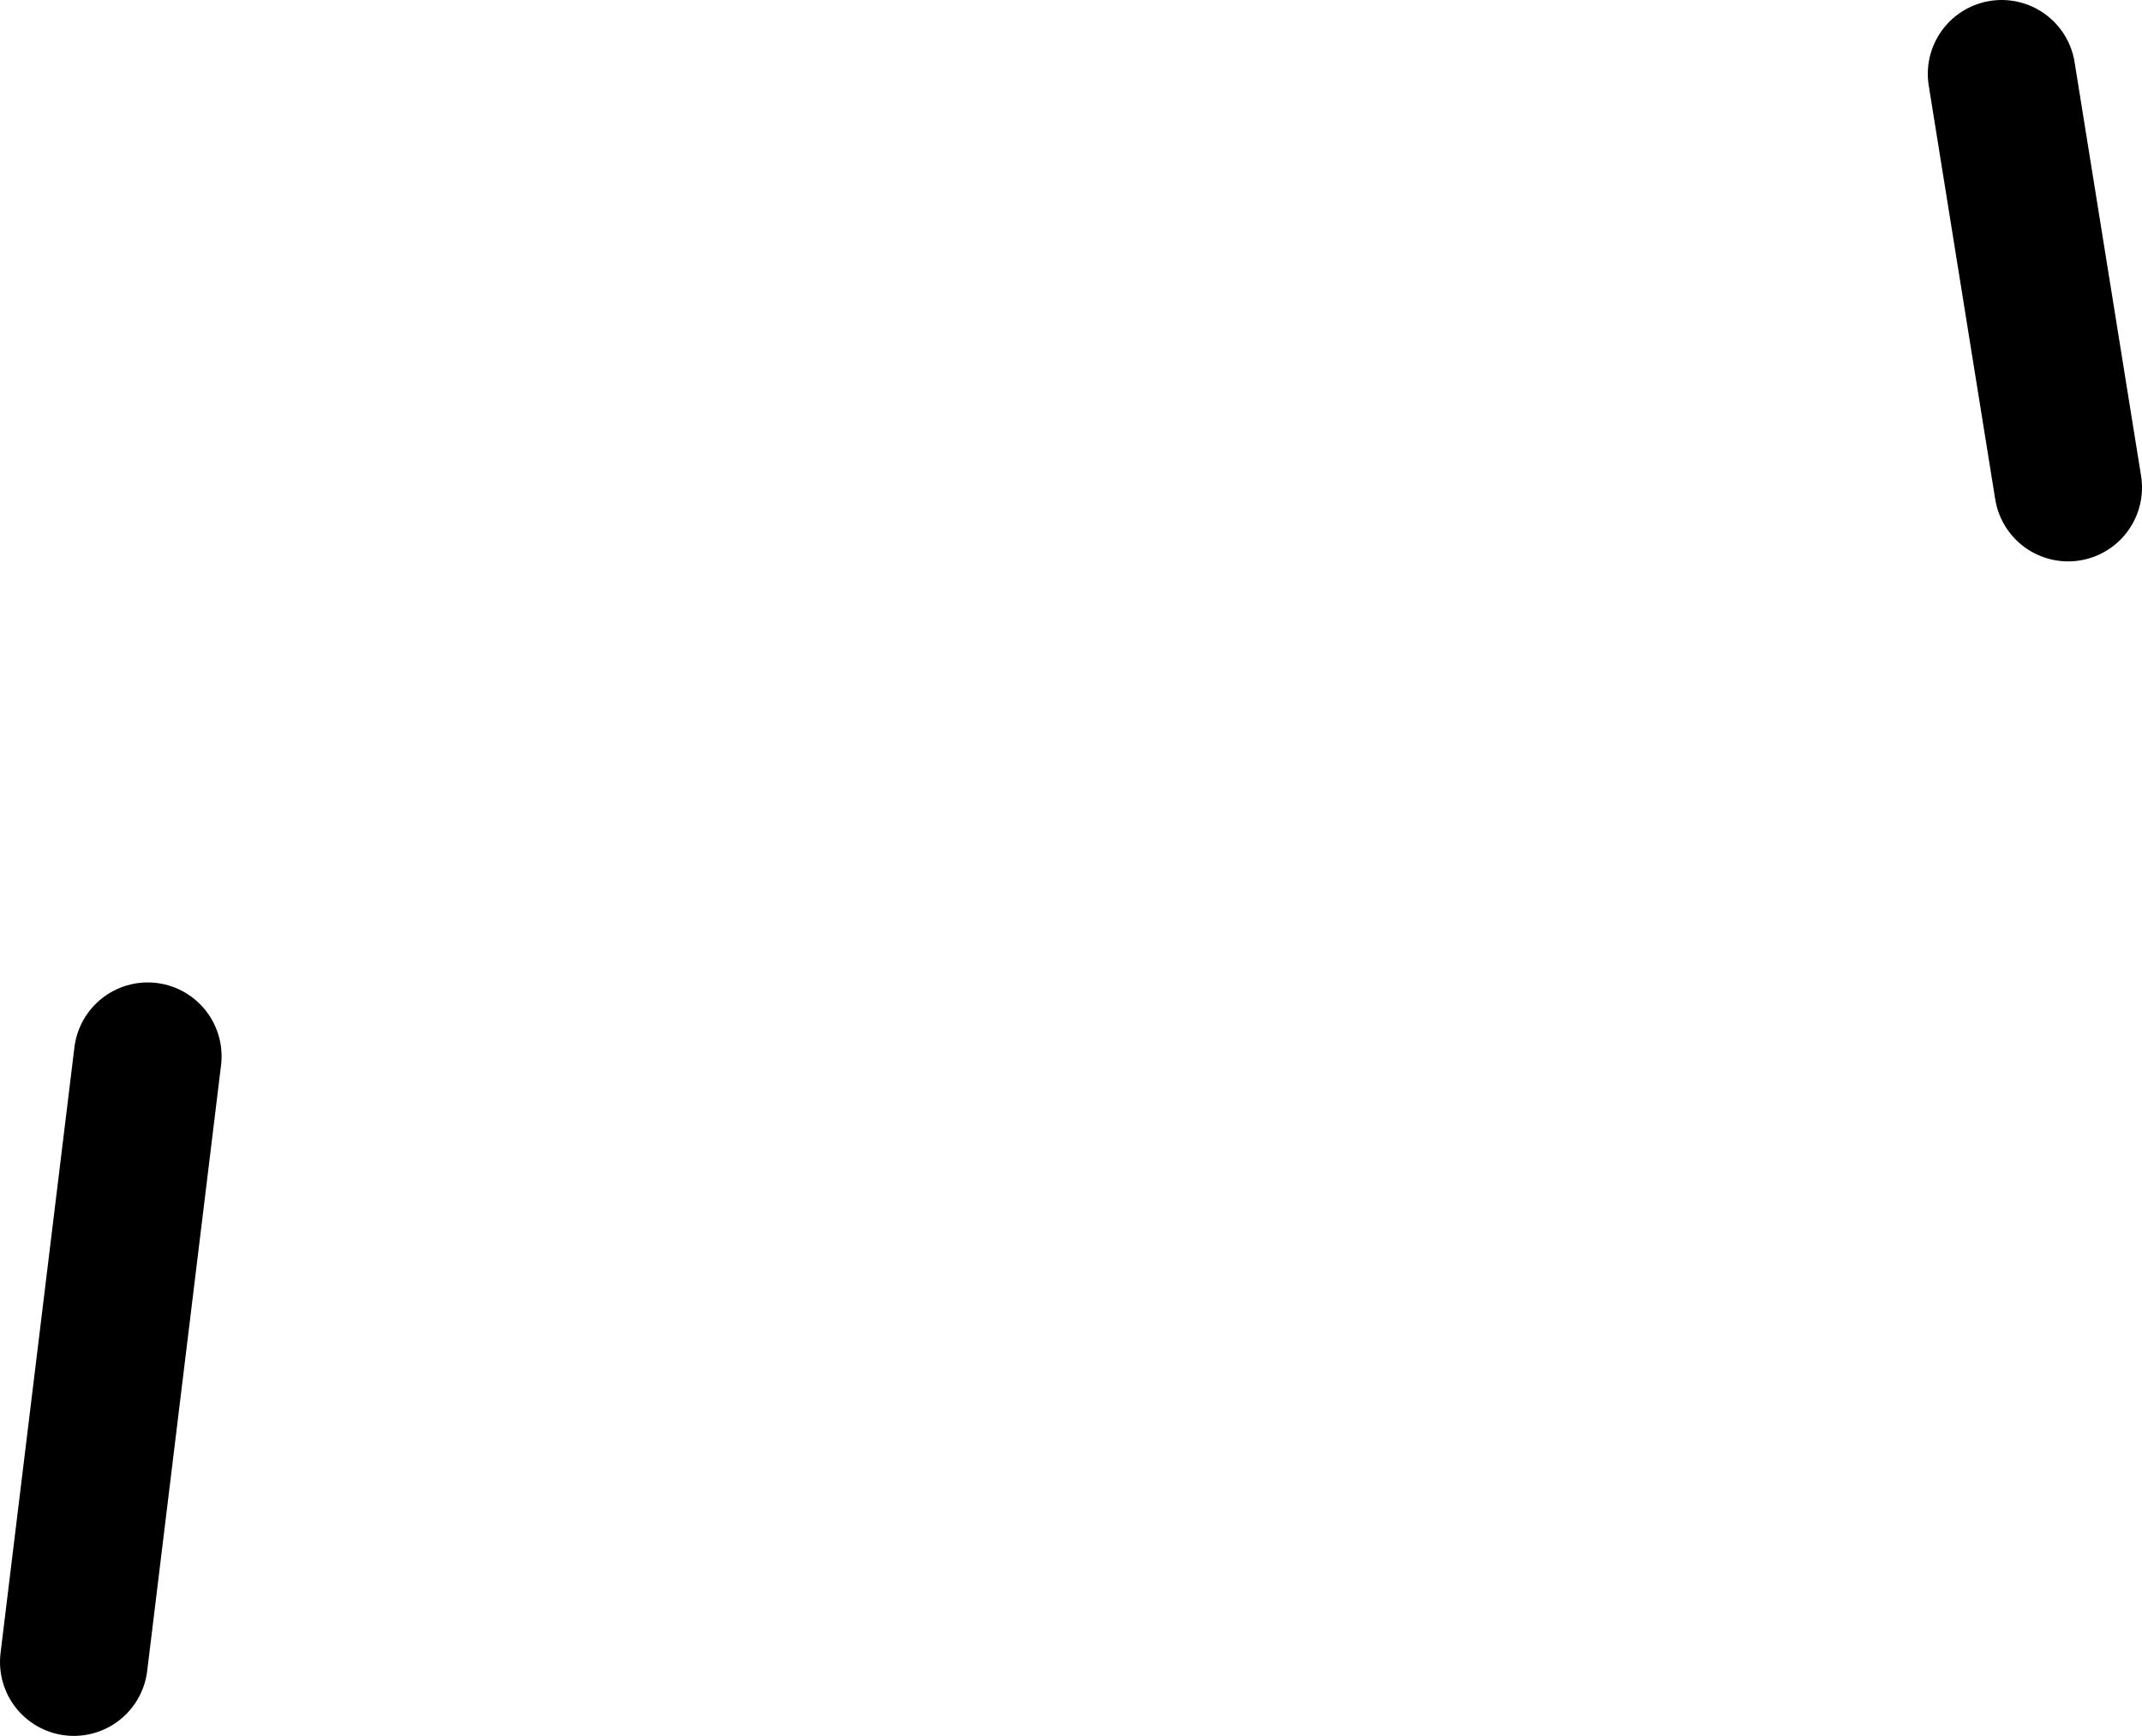 <?xml version="1.0" encoding="UTF-8" standalone="no"?>
<svg xmlns:xlink="http://www.w3.org/1999/xlink" height="11.75px" width="14.5px" xmlns="http://www.w3.org/2000/svg">
  <g transform="matrix(1.0, 0.0, 0.0, 1.0, 6.5, 0.4)">
    <path d="M7.05 0.1 L7.5 2.9 Q0.25 0.75 -6.0 10.85 L-5.5 6.75 Q-4.0 2.65 -0.1 0.75 3.6 -1.05 7.05 0.1" fill="#ffffff" fill-opacity="0.0" fill-rule="evenodd" stroke="none"/>
    <path d="M7.5 2.9 L7.05 0.1 M-5.5 6.75 L-6.0 10.85" fill="none" stroke="#000000" stroke-linecap="round" stroke-linejoin="miter-clip" stroke-miterlimit="10.0" stroke-width="1.0"/>
  </g>
</svg>
